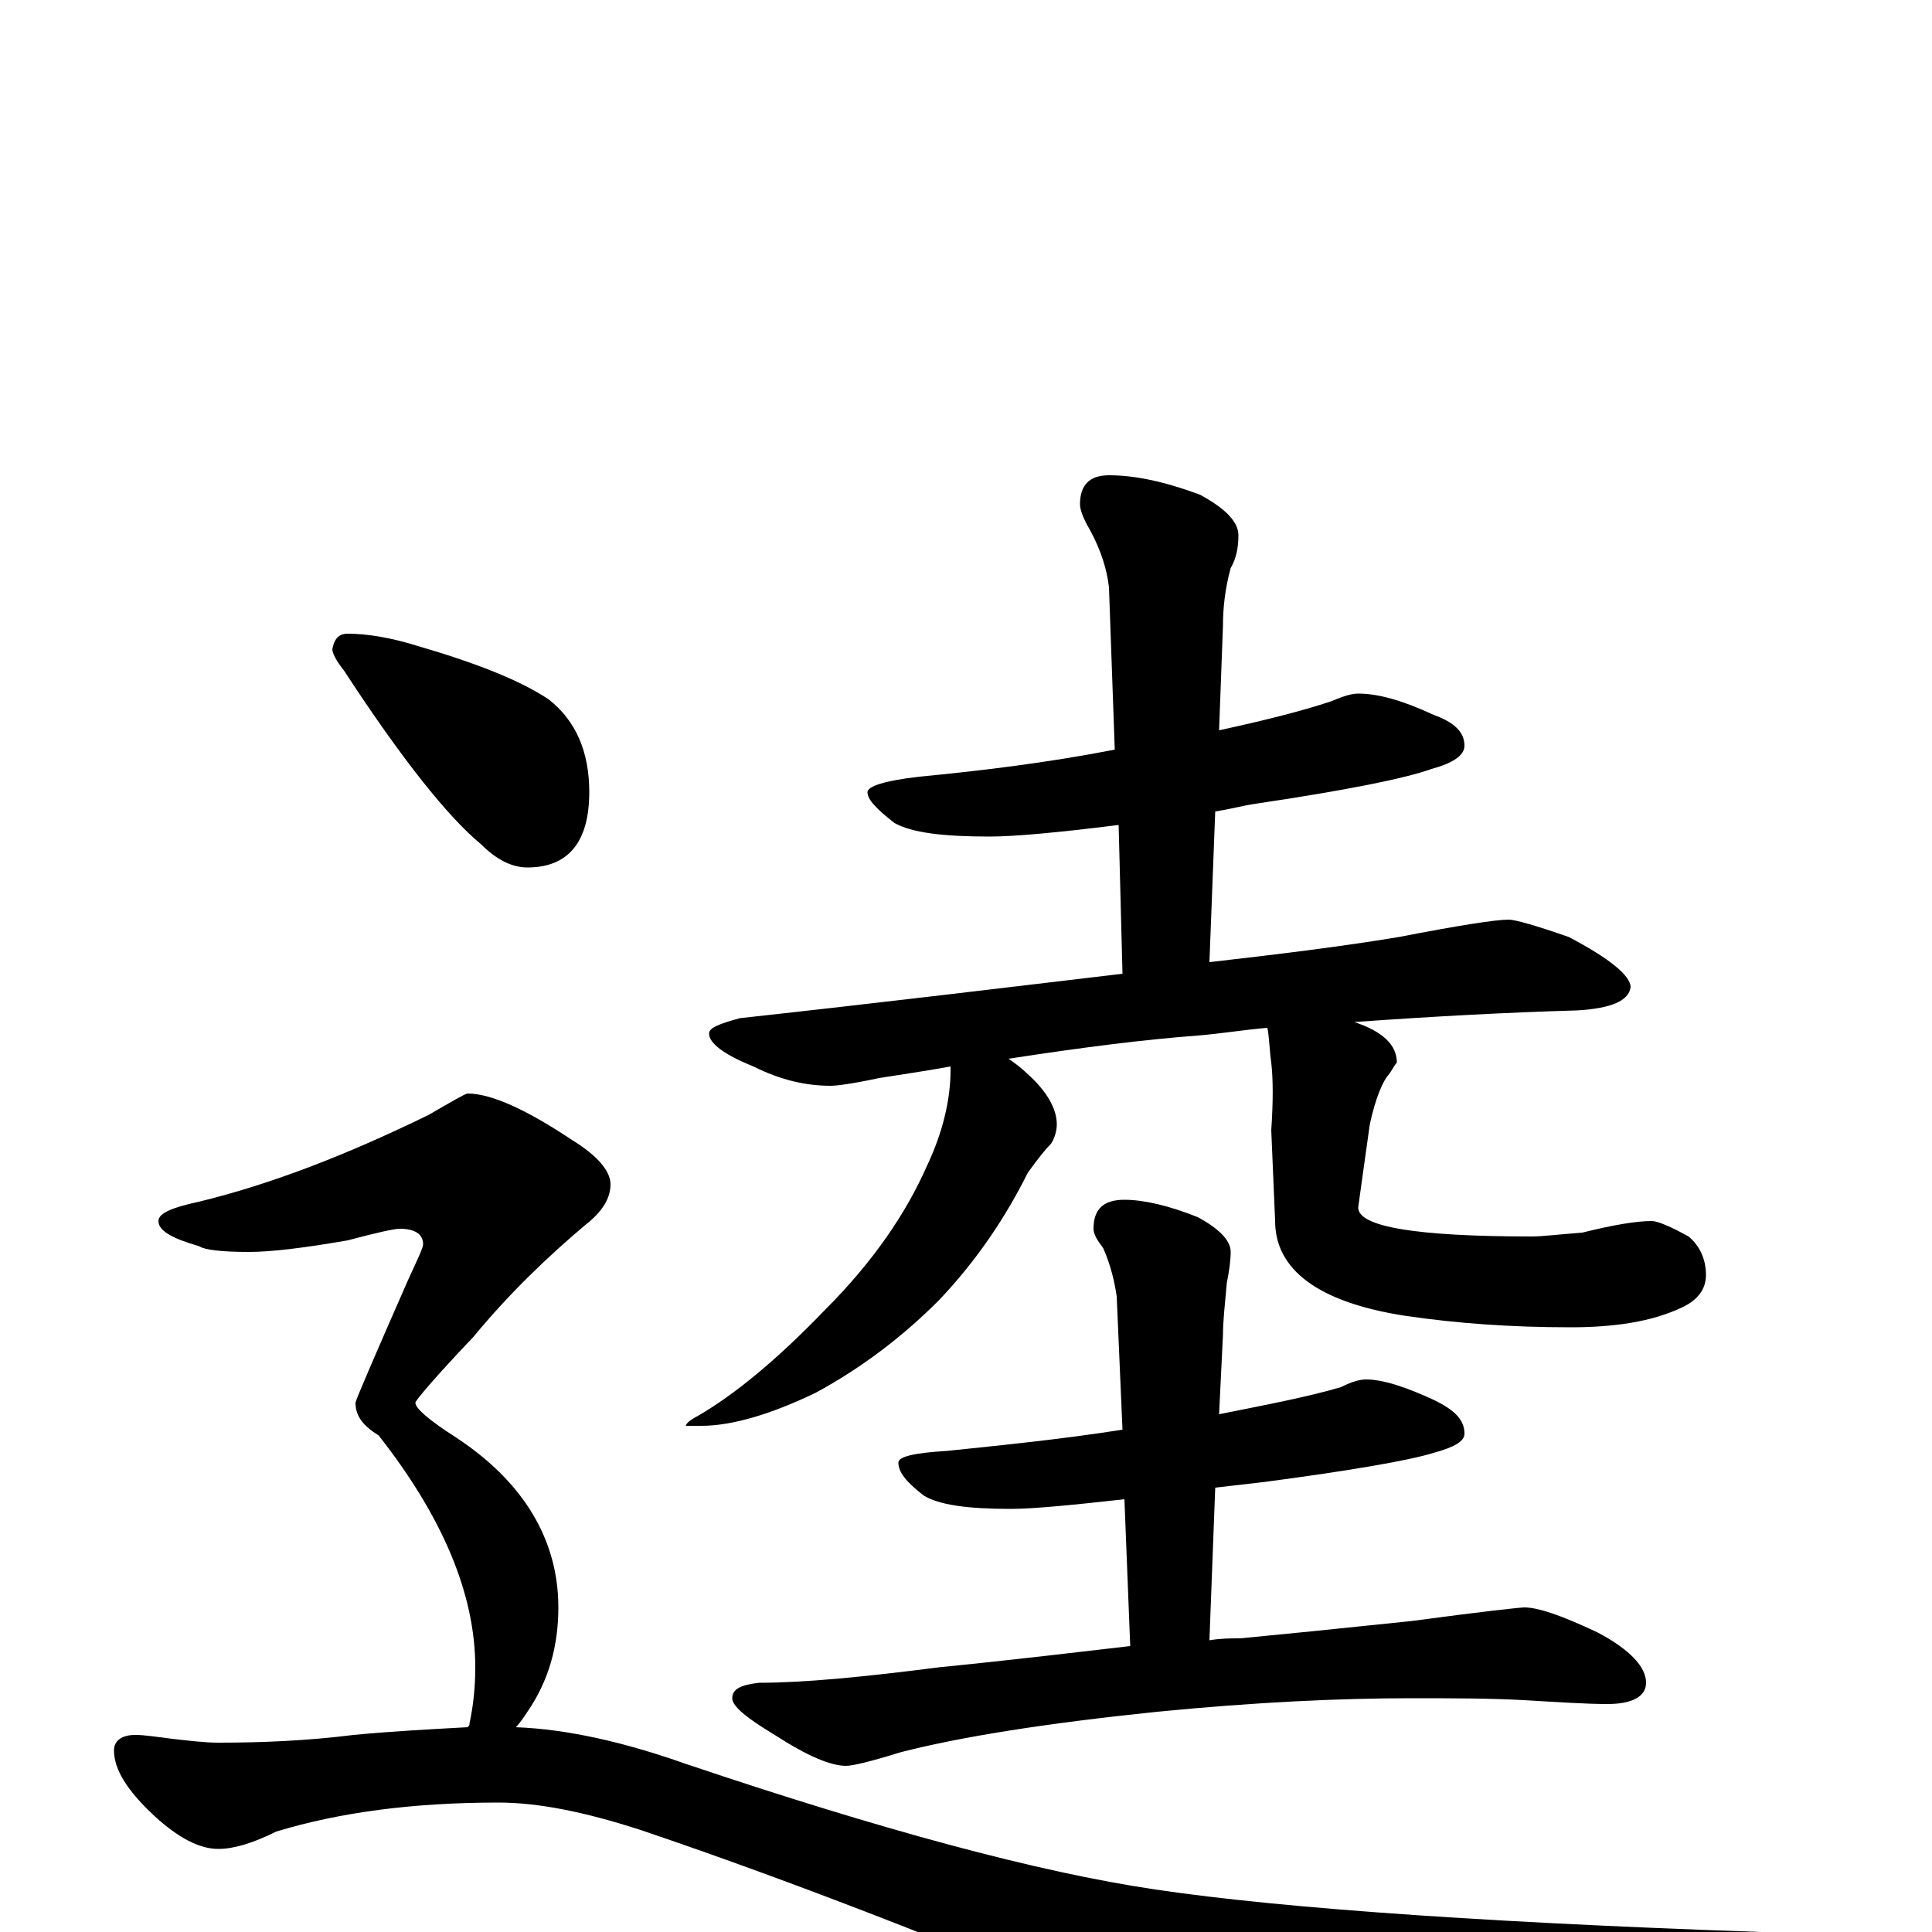 <?xml version="1.0" encoding="utf-8" ?>
<!DOCTYPE svg PUBLIC "-//W3C//DTD SVG 1.1//EN" "http://www.w3.org/Graphics/SVG/1.1/DTD/svg11.dtd">
<svg version="1.1" id="Layer_1" xmlns="http://www.w3.org/2000/svg" xmlns:xlink="http://www.w3.org/1999/xlink" x="0px" y="145px" width="1000px" height="1000px" viewBox="0 0 1000 1000" enable-background="new 0 0 1000 1000" xml:space="preserve">
<g id="Layer_1">
<path id="glyph" transform="matrix(1 0 0 -1 0 1000)" d="M703,641C714,641 727,637 742,630C753,626 758,621 758,614C758,609 752,605 741,602C727,597 697,591 650,584C643,583 636,581 629,580l-3,-78C661,506 694,510 724,515C755,521 774,524 781,524C784,524 795,521 812,515C833,504 844,495 844,489C843,482 834,478 816,477C781,476 743,474 701,471C716,466 723,459 723,450C722,449 721,447 719,444C716,441 712,432 709,418C706,397 704,382 703,375C703,365 733,360 793,360C798,360 806,361 819,362C835,366 847,368 855,368C858,368 865,365 874,360C880,355 883,348 883,340C883,333 879,327 870,323C855,316 836,313 813,313C782,313 754,315 727,319C682,326 660,343 660,368l-2,47C659,430 659,441 658,450C657,457 657,463 656,468C644,467 632,465 620,464C593,462 561,458 522,452C525,450 529,447 532,444C542,435 547,426 547,418C547,415 546,411 544,408C541,405 537,400 532,393C520,369 505,347 486,327C467,308 446,292 422,279C399,268 379,262 363,262l-8,0C355,263 357,265 361,267C380,278 402,296 427,322C452,347 469,372 480,397C488,414 492,431 492,446C492,447 492,447 492,448C481,446 468,444 455,442C441,439 433,438 430,438C417,438 404,441 390,448C375,454 367,460 367,465C367,468 372,470 383,473C456,481 522,489 581,496l-2,77C547,569 525,567 512,567C488,567 472,569 463,574C454,581 449,586 449,590C449,593 458,596 476,598C507,601 541,605 577,612l-3,84C573,705 570,715 564,726C561,731 559,736 559,739C559,749 564,754 574,754C587,754 602,751 621,744C634,737 641,730 641,723C641,717 640,711 637,706C634,695 633,685 633,676l-2,-54C654,627 674,632 689,637C696,640 700,641 703,641M707,286C716,286 728,282 743,275C753,270 758,265 758,258C758,254 753,251 742,248C729,244 700,239 655,233C646,232 638,231 629,230l-3,-79C632,152 637,152 642,152C663,154 693,157 731,161C768,166 787,168 789,168C796,168 808,164 827,155C844,146 852,137 852,129C852,122 845,118 832,118C821,118 806,119 789,120C771,121 751,121 730,121C694,121 650,119 599,114C541,108 497,101 466,93C450,88 441,86 438,86C430,86 418,91 401,102C386,111 379,117 379,121C379,126 384,128 393,129C416,129 447,132 486,137C526,141 559,145 585,148l-3,76C555,221 535,219 523,219C501,219 486,221 478,226C469,233 465,238 465,243C465,246 473,248 490,249C519,252 549,255 581,260l-3,69C577,336 575,345 571,354C568,358 566,361 566,364C566,374 571,379 582,379C592,379 605,376 620,370C631,364 637,358 637,352C637,347 636,341 635,336C634,325 633,316 633,309l-2,-41C656,273 677,277 694,282C700,285 704,286 707,286M180,672C190,672 202,670 215,666C246,657 269,648 284,638C298,627 305,611 305,590C305,564 294,551 273,551C265,551 257,555 249,563C232,577 208,607 178,653C174,658 172,662 172,664C173,669 175,672 180,672M242,434C254,434 272,426 296,410C309,402 316,394 316,387C316,380 312,373 303,366C284,350 264,331 245,308C225,287 215,275 215,274C215,271 222,265 236,256C271,233 289,203 289,168C289,148 284,130 273,114C271,111 269,108 267,106C294,105 324,98 355,87C456,53 537,31 598,22C665,12 780,4 942,-1C963,-1 973,-3 973,-7C973,-14 953,-25 914,-40C817,-75 755,-93 729,-93C713,-93 681,-84 634,-66C512,-13 411,26 331,53C303,62 279,67 258,67C214,67 176,62 143,52C131,46 121,43 113,43C103,43 92,49 80,60C66,73 59,84 59,94C59,99 63,102 70,102C75,102 81,101 89,100C98,99 106,98 113,98C136,98 159,99 183,102C204,104 224,105 242,106C243,107 243,107 243,108C245,117 246,127 246,137C246,175 229,215 196,257C188,262 184,267 184,274C184,275 193,296 211,337C216,348 219,354 219,356C219,361 215,364 207,364C204,364 195,362 180,358C157,354 140,352 129,352C115,352 106,353 103,355C89,359 82,363 82,368C82,372 89,375 103,378C140,387 179,402 222,423C234,430 241,434 242,434z"/>
</g>
</svg>
